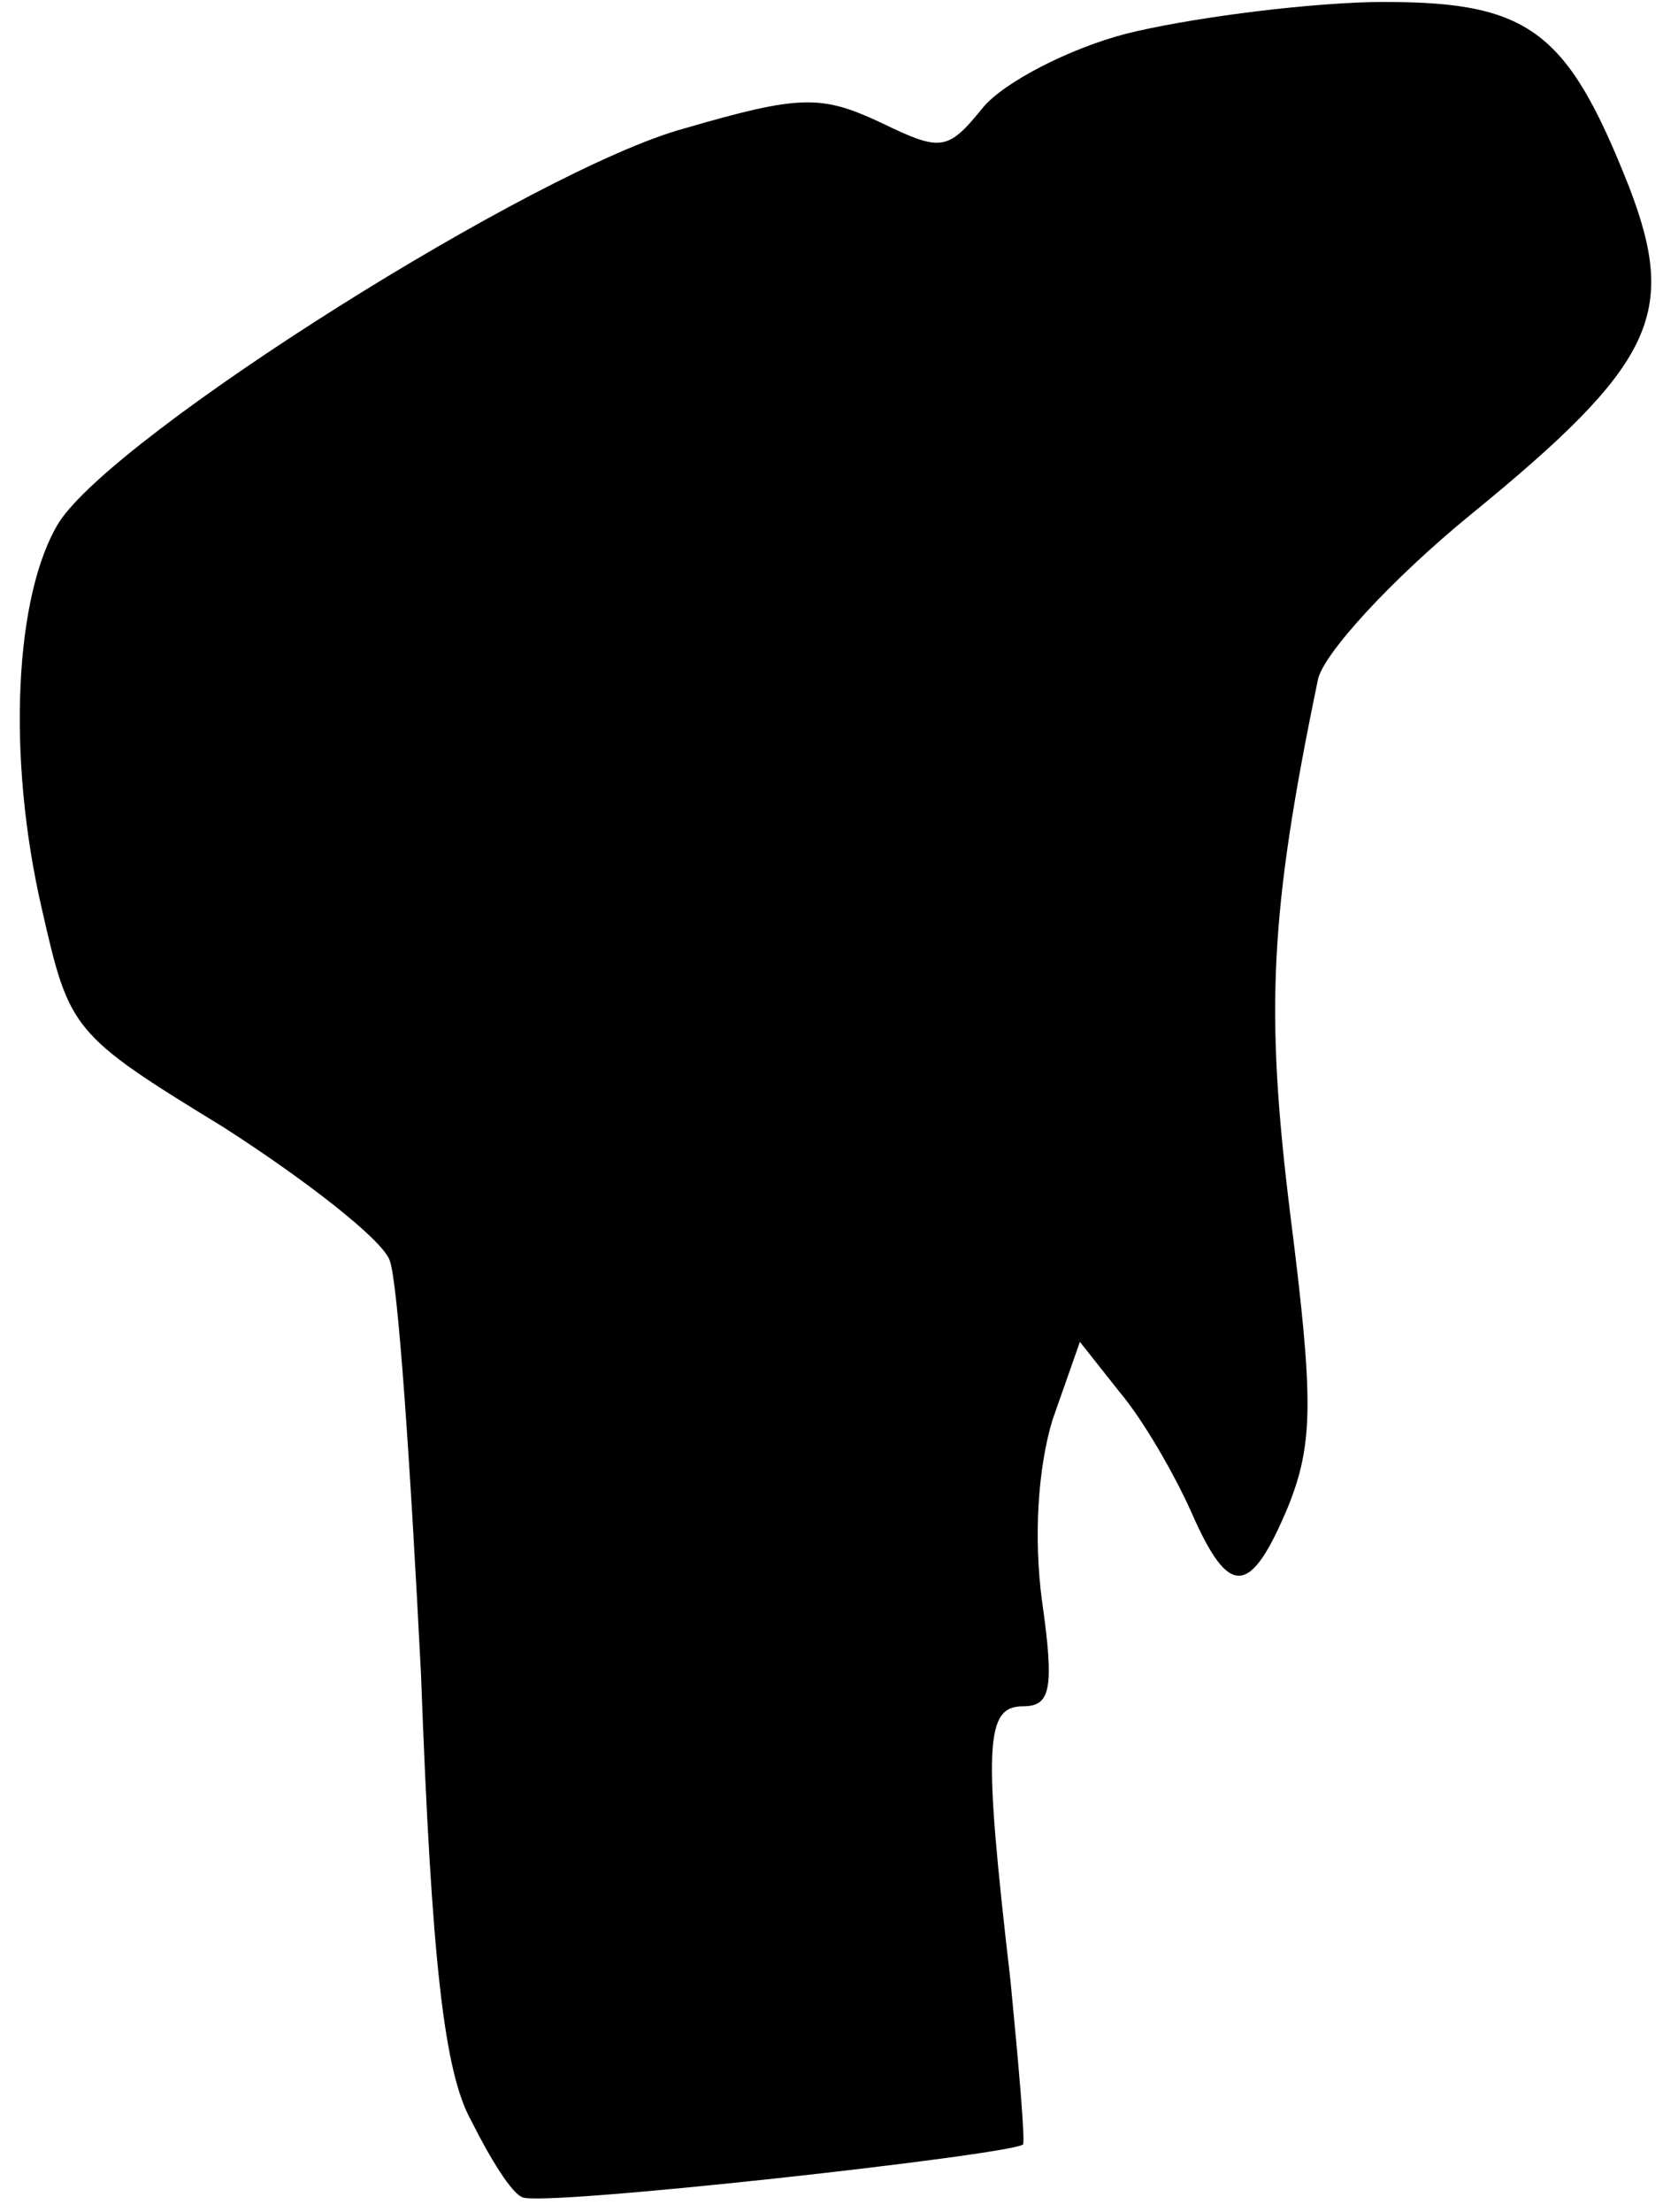 <?xml version="1.0" standalone="no"?>
<!DOCTYPE svg PUBLIC "-//W3C//DTD SVG 20010904//EN"
 "http://www.w3.org/TR/2001/REC-SVG-20010904/DTD/svg10.dtd">
<svg version="1.0" xmlns="http://www.w3.org/2000/svg"
 width="79pt" height="105pt" viewBox="0 0 79 105"
 preserveAspectRatio="xMidYMid meet">
<g transform="translate(0,105) scale(0.1,-0.1)"
fill="#000000" stroke="none">
<path fill="#000000" stroke="none" d="M535 1034 c-27 -7 -58 -23 -68 -35 -17
-21 -20 -21 -49 -7 -28 13 -38 13 -93 -3 -70 -19 -270 -145 -297 -187 -21 -34
-25 -111 -8 -184 13 -57 14 -59 86 -103 39 -25 75 -53 79 -63 4 -9 10 -98 15
-197 5 -136 11 -189 24 -212 9 -18 19 -34 24 -36 7 -5 232 20 238 25 1 2 -2
37 -6 78 -13 112 -12 130 6 130 13 0 15 8 9 50 -4 30 -2 63 5 86 l13 37 19
-24 c11 -13 26 -39 34 -57 18 -41 28 -40 46 3 12 30 12 51 1 138 -12 97 -10
143 13 254 2 12 35 48 73 79 87 71 98 95 75 155 -30 76 -48 89 -123 88 -36 -1
-88 -8 -116 -15z"/>
</g>
</svg>
